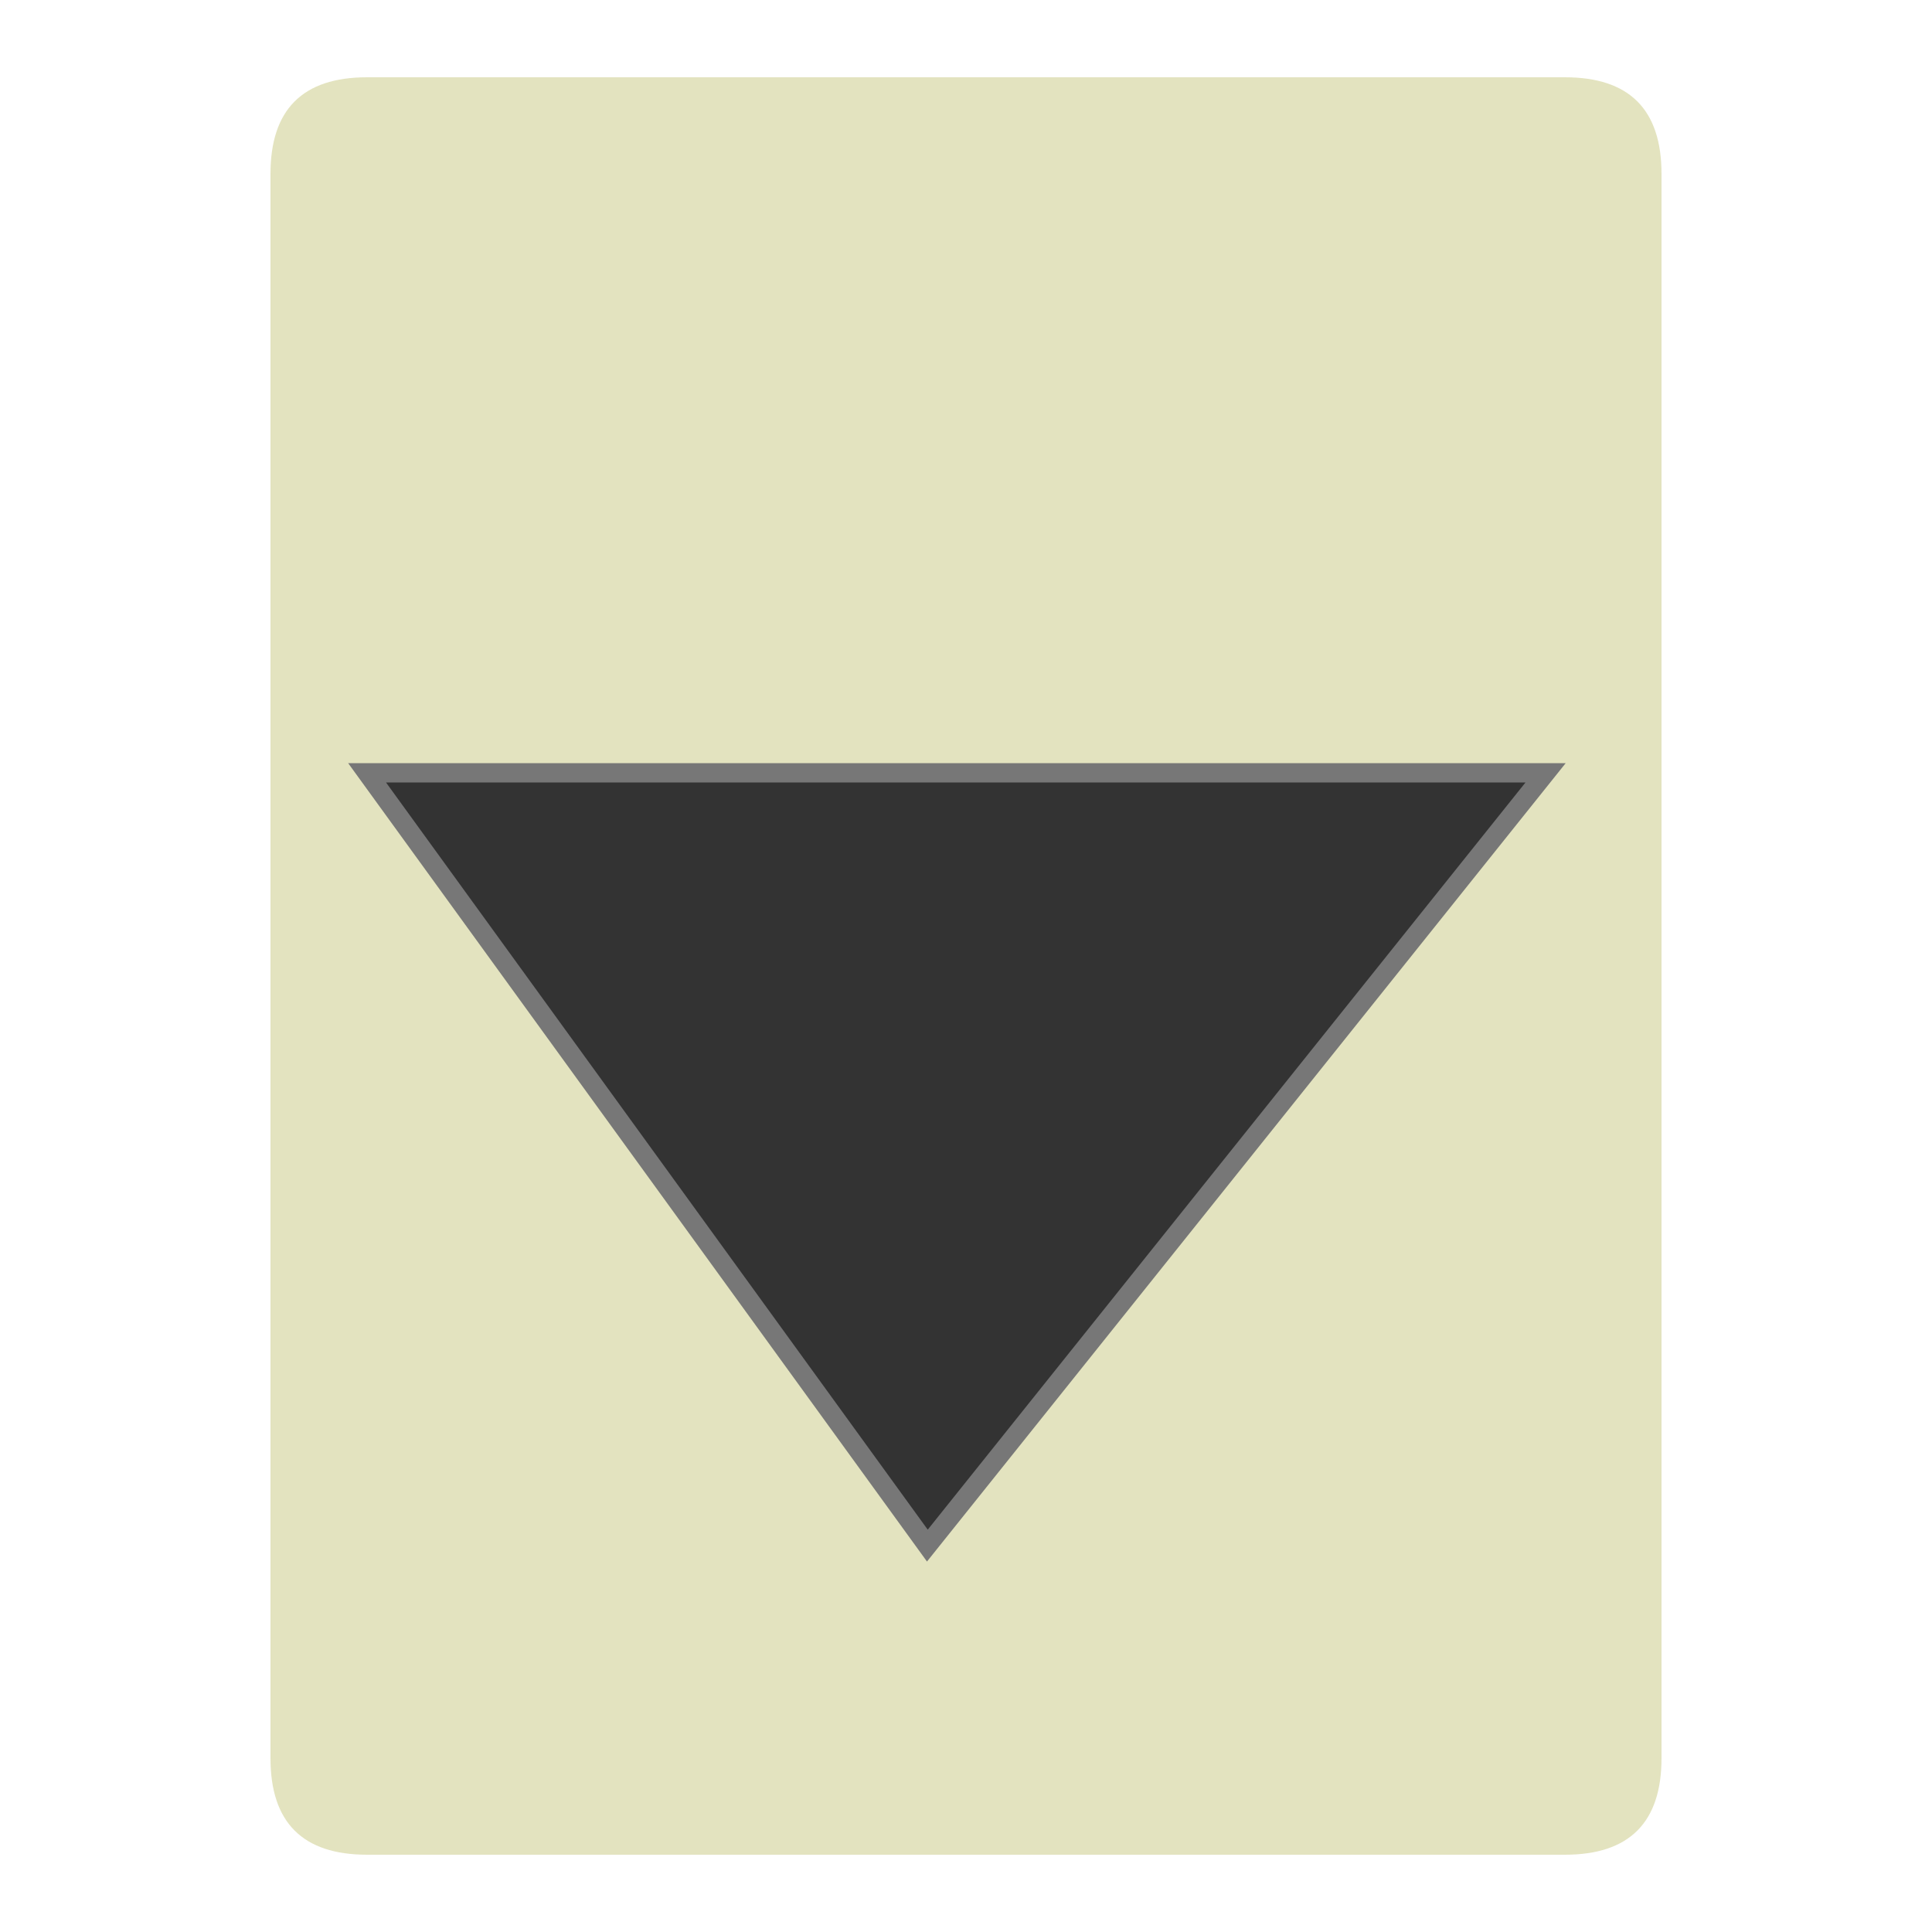 <?xml version="1.0" encoding="UTF-8"?>
<svg xmlns="http://www.w3.org/2000/svg" version="1.1" height="24px" width="24px" viewBox="0 0 100 100">
  <path style="fill:#E3E3BF;" d="m 19,4 62,0 q 5,0 5,5 l 0,82 q 0,5 -5,5 l -62,0 q -5,0 -5,-5 l 0,-82 q 0,-5 5,-5 z"/>
  <path style="fill:#333;stroke:#777" d="M 19,40 80,40 48,80 z"/>
</svg>
